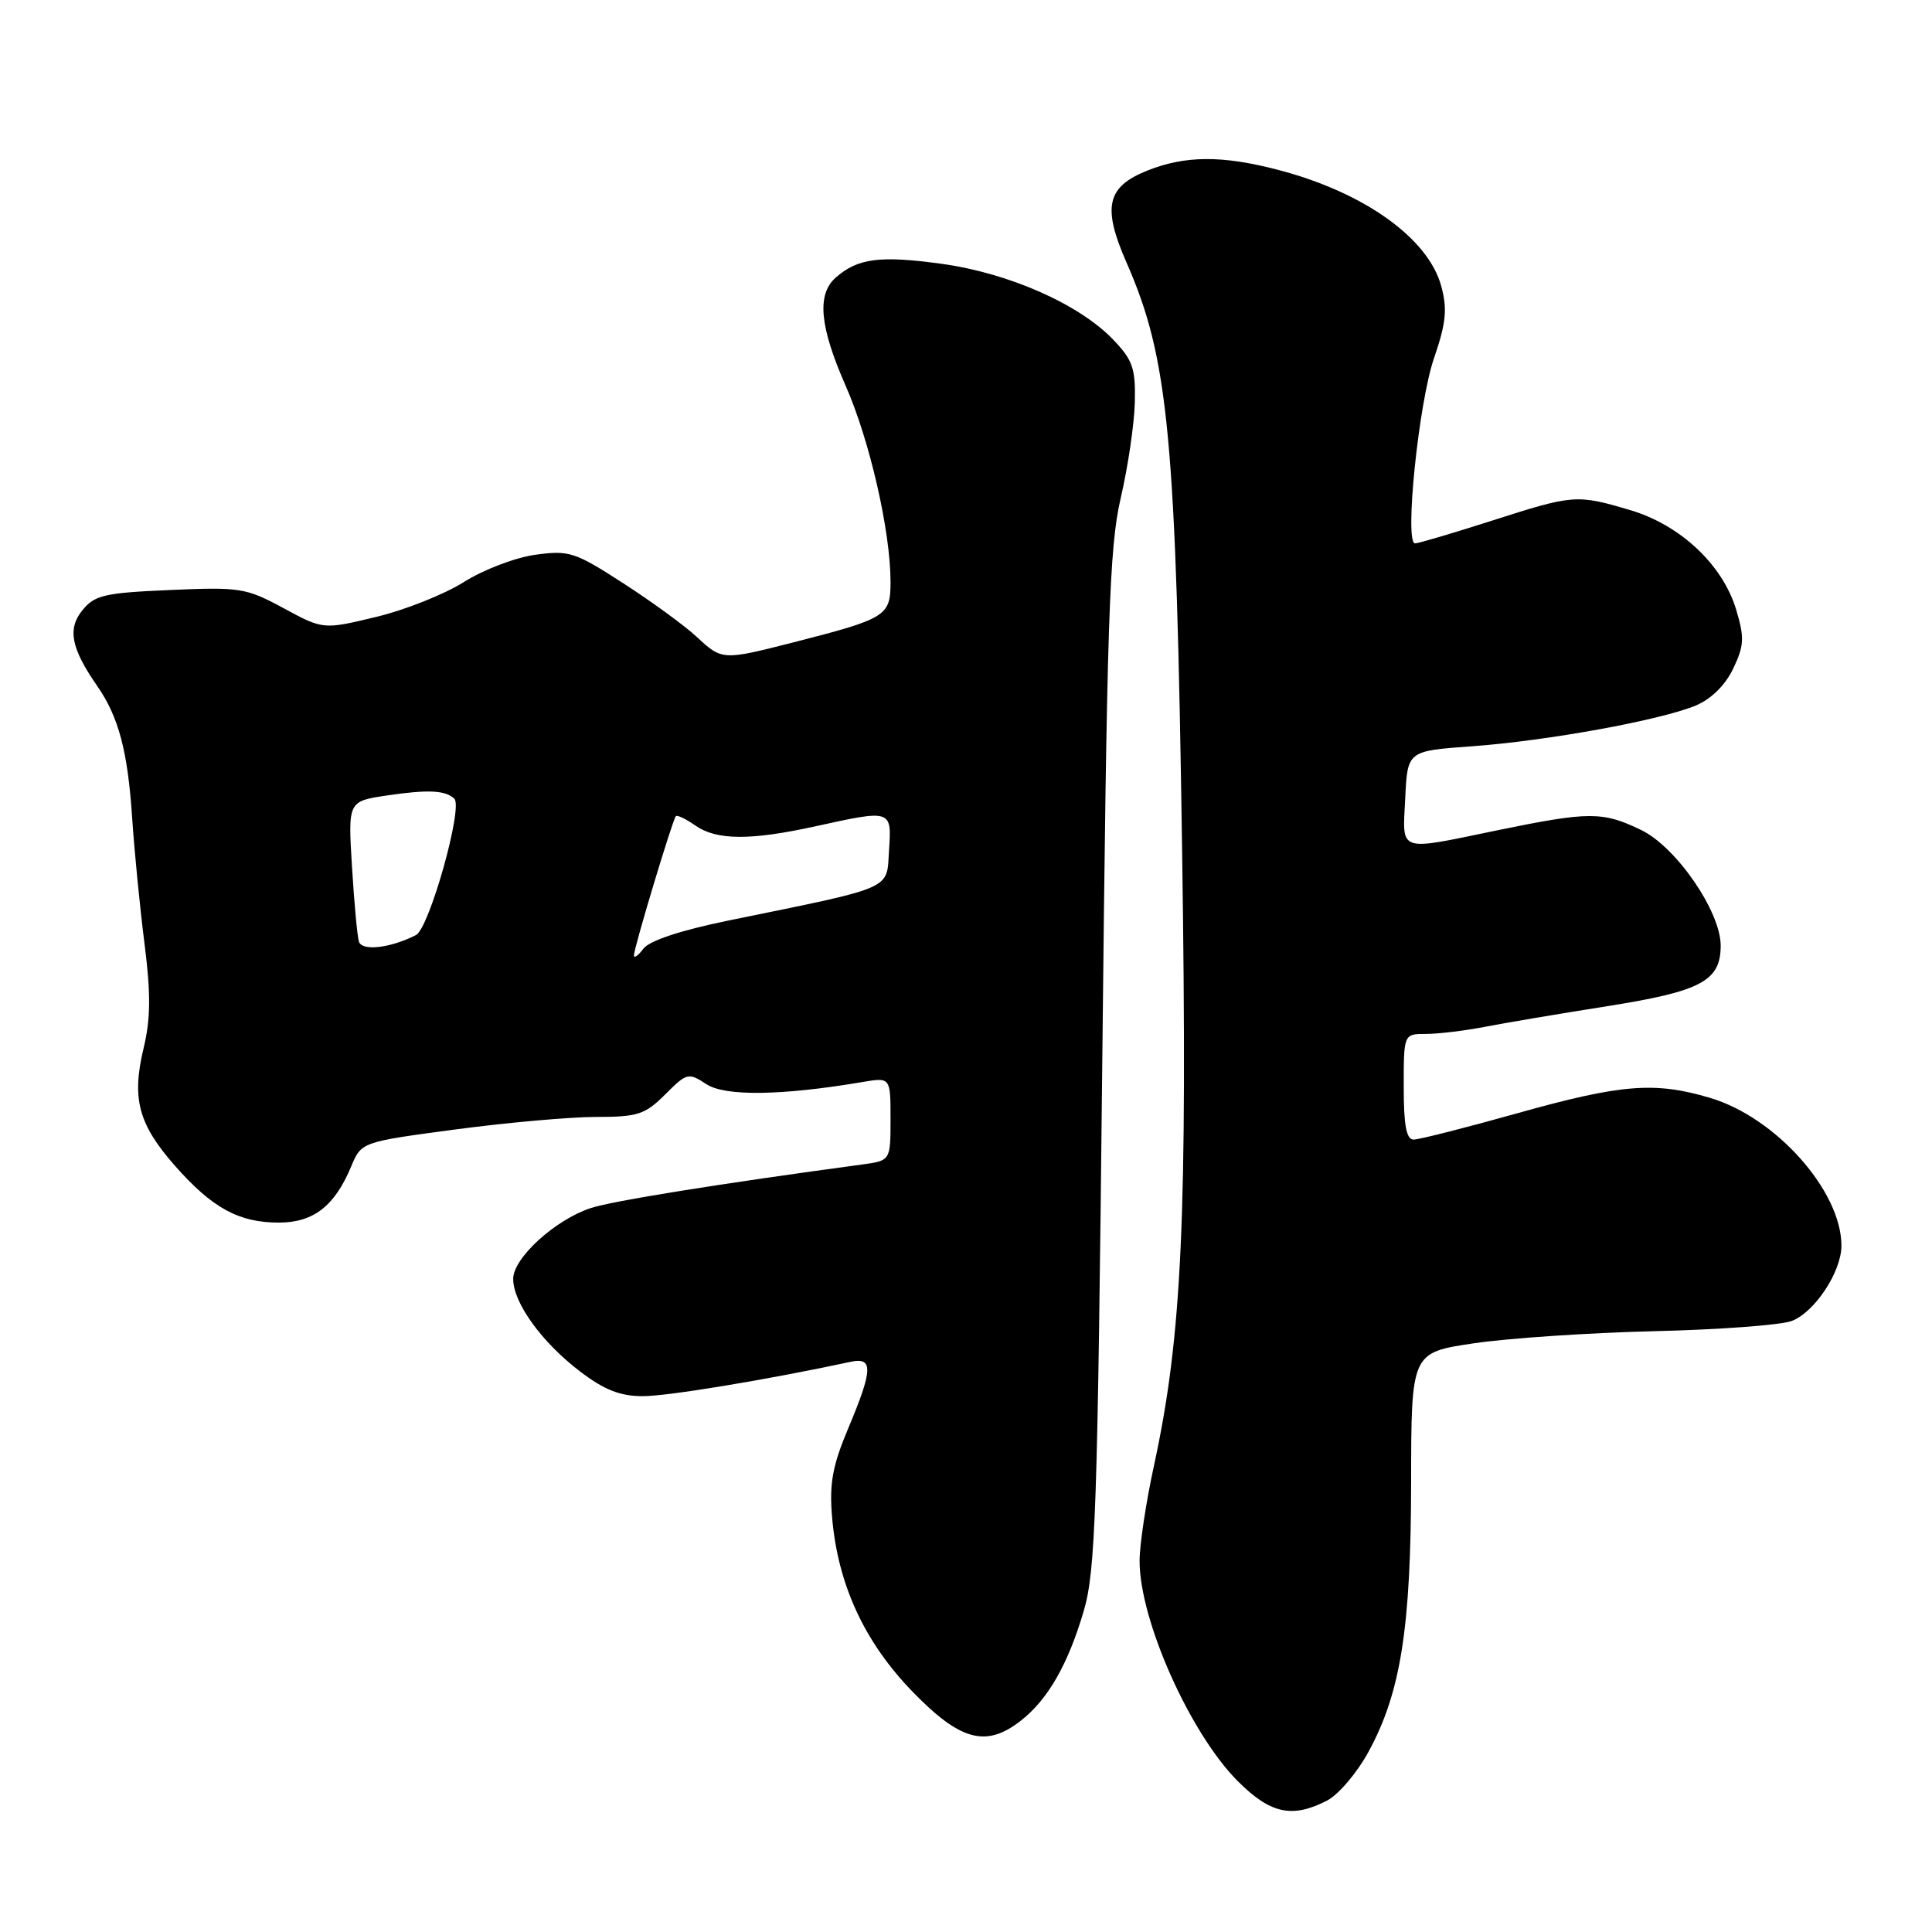 <?xml version="1.0" encoding="UTF-8" standalone="no"?>
<!DOCTYPE svg PUBLIC "-//W3C//DTD SVG 1.1//EN" "http://www.w3.org/Graphics/SVG/1.1/DTD/svg11.dtd" >
<svg xmlns="http://www.w3.org/2000/svg" xmlns:xlink="http://www.w3.org/1999/xlink" version="1.1" viewBox="0 0 256 256">
 <g >
 <path fill="currentColor"
d=" M 175.85 238.58 C 177.36 237.80 179.83 234.89 181.34 232.11 C 185.61 224.28 186.96 215.68 186.98 196.37 C 187.00 179.23 187.00 179.23 195.25 178.00 C 199.79 177.32 210.54 176.60 219.15 176.39 C 227.76 176.19 235.97 175.58 237.40 175.04 C 240.46 173.88 243.99 168.53 244.00 165.07 C 244.01 157.84 235.33 148.07 226.61 145.48 C 219.26 143.29 214.83 143.65 201.06 147.51 C 194.22 149.43 188.04 151.00 187.31 151.00 C 186.35 151.00 186.00 149.12 186.00 144.00 C 186.00 137.00 186.00 137.00 188.95 137.00 C 190.57 137.00 194.06 136.58 196.70 136.07 C 199.34 135.55 206.67 134.32 213.00 133.32 C 225.43 131.35 228.00 129.98 228.00 125.30 C 228.00 120.79 222.12 112.23 217.46 109.98 C 212.36 107.51 210.58 107.52 198.50 110.00 C 185.01 112.78 185.85 113.07 186.20 105.75 C 186.50 99.50 186.50 99.50 195.00 98.89 C 205.01 98.17 220.02 95.43 224.69 93.49 C 226.74 92.63 228.61 90.79 229.66 88.59 C 231.11 85.55 231.16 84.49 230.06 80.81 C 228.28 74.85 222.68 69.58 216.04 67.60 C 208.91 65.49 208.54 65.51 197.66 69.00 C 192.51 70.65 187.94 72.00 187.50 72.00 C 186.07 72.00 187.98 53.39 190.01 47.47 C 191.61 42.81 191.80 40.97 190.98 37.94 C 189.27 31.56 180.71 25.46 169.32 22.50 C 161.93 20.57 157.03 20.60 152.01 22.61 C 146.64 24.76 146.04 27.43 149.27 34.79 C 154.87 47.55 155.84 57.84 156.64 112.90 C 157.35 161.43 156.63 177.05 152.90 194.24 C 151.85 199.05 151.00 204.71 151.00 206.83 C 151.00 214.70 157.69 229.69 164.03 236.03 C 168.34 240.34 171.23 240.97 175.85 238.58 Z  M 135.29 227.98 C 138.86 225.18 141.52 220.53 143.59 213.50 C 145.17 208.15 145.43 200.27 146.06 140.50 C 146.67 82.05 146.98 72.54 148.50 66.00 C 149.46 61.88 150.30 56.17 150.37 53.32 C 150.48 48.83 150.10 47.71 147.51 45.01 C 142.99 40.29 133.65 36.17 124.72 34.95 C 116.58 33.84 113.66 34.22 110.75 36.77 C 108.21 39.01 108.59 43.24 112.06 51.13 C 115.26 58.42 118.00 70.41 118.00 77.11 C 118.00 81.63 117.47 81.96 105.12 85.12 C 95.75 87.51 95.67 87.51 92.31 84.38 C 90.77 82.94 86.40 79.75 82.61 77.30 C 76.17 73.14 75.42 72.89 70.93 73.51 C 68.28 73.87 64.03 75.50 61.47 77.12 C 58.91 78.74 53.67 80.83 49.82 81.75 C 42.83 83.43 42.83 83.43 37.58 80.59 C 32.61 77.90 31.80 77.77 22.53 78.18 C 13.86 78.55 12.53 78.86 10.92 80.86 C 8.91 83.33 9.42 85.91 12.87 90.88 C 15.71 94.96 16.93 99.53 17.51 108.36 C 17.81 112.84 18.55 120.38 19.16 125.13 C 19.99 131.70 19.96 134.98 19.04 138.84 C 17.42 145.57 18.32 148.94 23.18 154.47 C 28.12 160.07 31.64 162.00 36.95 162.00 C 41.53 162.00 44.34 159.82 46.53 154.57 C 47.89 151.32 47.89 151.32 60.33 149.66 C 67.18 148.75 75.56 148.00 78.96 148.00 C 84.50 148.00 85.47 147.69 88.14 145.02 C 91.01 142.15 91.21 142.09 93.60 143.66 C 96.09 145.29 103.60 145.18 114.25 143.38 C 118.00 142.74 118.00 142.74 118.00 148.26 C 118.00 153.79 118.00 153.79 114.25 154.30 C 95.55 156.82 81.12 159.13 78.27 160.08 C 73.54 161.64 68.00 166.70 68.00 169.46 C 68.00 172.62 71.77 177.84 76.84 181.71 C 80.07 184.17 82.17 185.00 85.18 185.00 C 88.48 185.00 101.68 182.82 112.75 180.44 C 115.73 179.81 115.66 181.49 112.40 189.25 C 110.32 194.18 109.88 196.56 110.25 200.97 C 110.99 209.91 114.53 217.59 120.94 224.18 C 127.27 230.70 130.69 231.60 135.29 227.98 Z  M 84.00 126.59 C 84.00 125.61 89.11 108.64 89.55 108.15 C 89.73 107.95 90.90 108.52 92.16 109.40 C 94.95 111.35 99.44 111.38 108.00 109.50 C 118.18 107.26 118.16 107.25 117.80 112.68 C 117.46 117.98 118.71 117.44 96.50 121.98 C 90.20 123.27 86.04 124.65 85.25 125.71 C 84.56 126.63 84.00 127.02 84.00 126.59 Z  M 47.56 124.77 C 47.34 124.07 46.93 119.60 46.64 114.84 C 46.11 106.17 46.11 106.17 51.30 105.40 C 56.72 104.60 59.02 104.71 60.20 105.83 C 61.39 106.97 56.88 123.00 55.12 123.90 C 51.72 125.63 47.96 126.07 47.56 124.77 Z "/>
</g>
</svg>